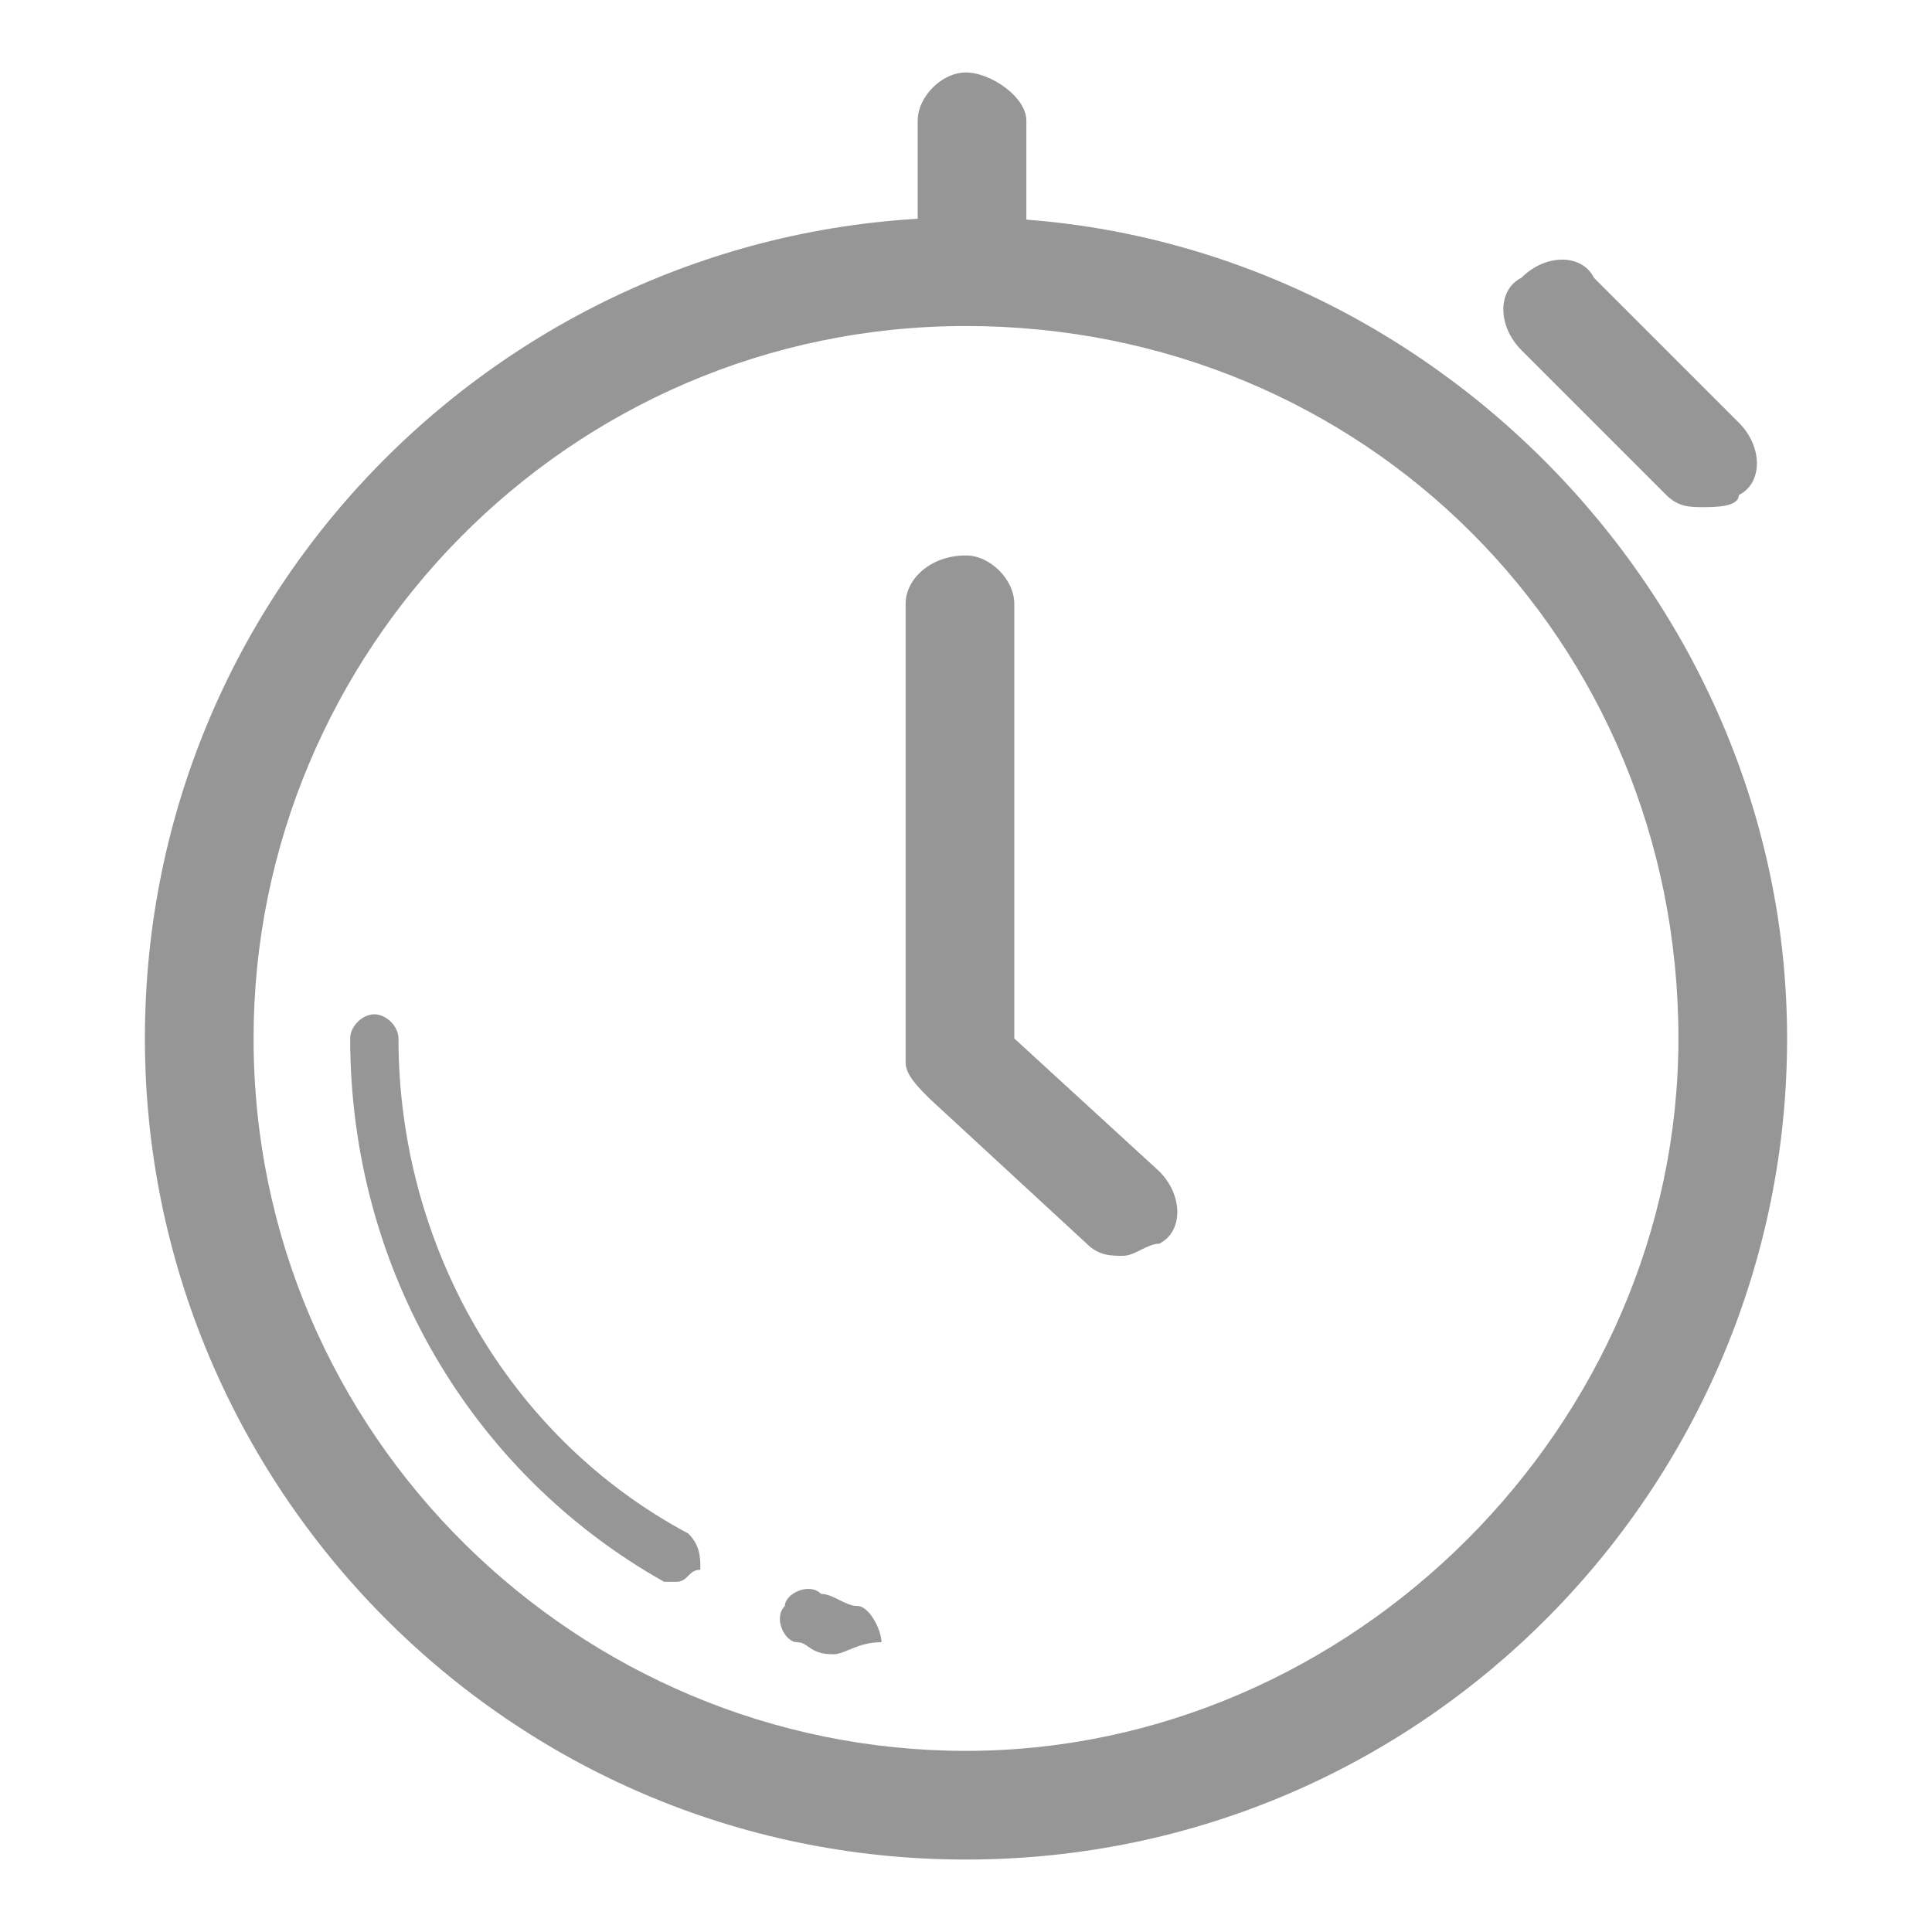 <?xml version="1.0" standalone="no"?><!DOCTYPE svg PUBLIC "-//W3C//DTD SVG 1.1//EN" "http://www.w3.org/Graphics/SVG/1.1/DTD/svg11.dtd"><svg t="1481297906318" class="icon" style="" viewBox="0 0 1024 1024" version="1.1" xmlns="http://www.w3.org/2000/svg" p-id="1676" xmlns:xlink="http://www.w3.org/1999/xlink" width="200" height="200"><defs><style type="text/css">.svgcolor{fill:#969696}</style></defs><path class="svgcolor" d="M512 985.6c-243.2 0-435.2-198.4-435.2-435.2 0-243.2 198.4-435.2 435.2-435.2s435.2 198.4 435.2 435.2c0 236.8-192 435.2-435.2 435.2z m0-812.8c-211.2 0-377.6 172.8-377.6 377.6 0 211.2 172.8 377.6 377.6 377.6s377.6-172.8 377.6-377.6c0-211.2-166.4-377.6-377.6-377.6z" fill="" p-id="1677"></path><path class="svgcolor" d="M358.4 838.4h-6.4c-102.4-57.6-166.4-166.4-166.4-288 0-6.4 6.4-12.8 12.8-12.8s12.8 6.4 12.8 12.8c0 108.8 57.6 211.2 153.6 262.4 6.4 6.4 6.4 12.8 6.4 19.2-6.4 0-6.4 6.4-12.8 6.4zM441.6 876.8c-6.4 0-6.4 0 0 0-12.8 0-12.8-6.4-19.2-6.4-6.4 0-12.8-12.8-6.4-19.2 0-6.4 12.8-12.8 19.2-6.4 6.4 0 12.8 6.4 19.2 6.4 6.4 0 12.8 12.8 12.8 19.2-12.8 0-19.2 6.4-25.6 6.4zM902.4 268.8c-6.4 0-12.8 0-19.2-6.4l-76.8-76.8c-12.8-12.8-12.8-32 0-38.4 12.8-12.8 32-12.8 38.4 0l76.8 76.8c12.8 12.8 12.8 32 0 38.4 0 6.4-12.8 6.4-19.2 6.4zM595.2 665.6c-6.4 0-12.8 0-19.2-6.4l-83.2-76.8c-6.4-6.4-12.8-12.8-12.8-19.2v-243.2c0-12.8 12.8-25.6 32-25.6 12.8 0 25.6 12.8 25.6 25.6v230.4l76.8 70.4c12.8 12.8 12.8 32 0 38.4-6.4 0-12.8 6.4-19.2 6.4zM512 153.6c-12.8 0-25.6-12.8-25.6-32v-57.6c0-12.8 12.8-25.6 25.6-25.6s32 12.8 32 25.6v57.6c-6.4 19.2-19.2 32-32 32z" fill="" p-id="1678"></path></svg>